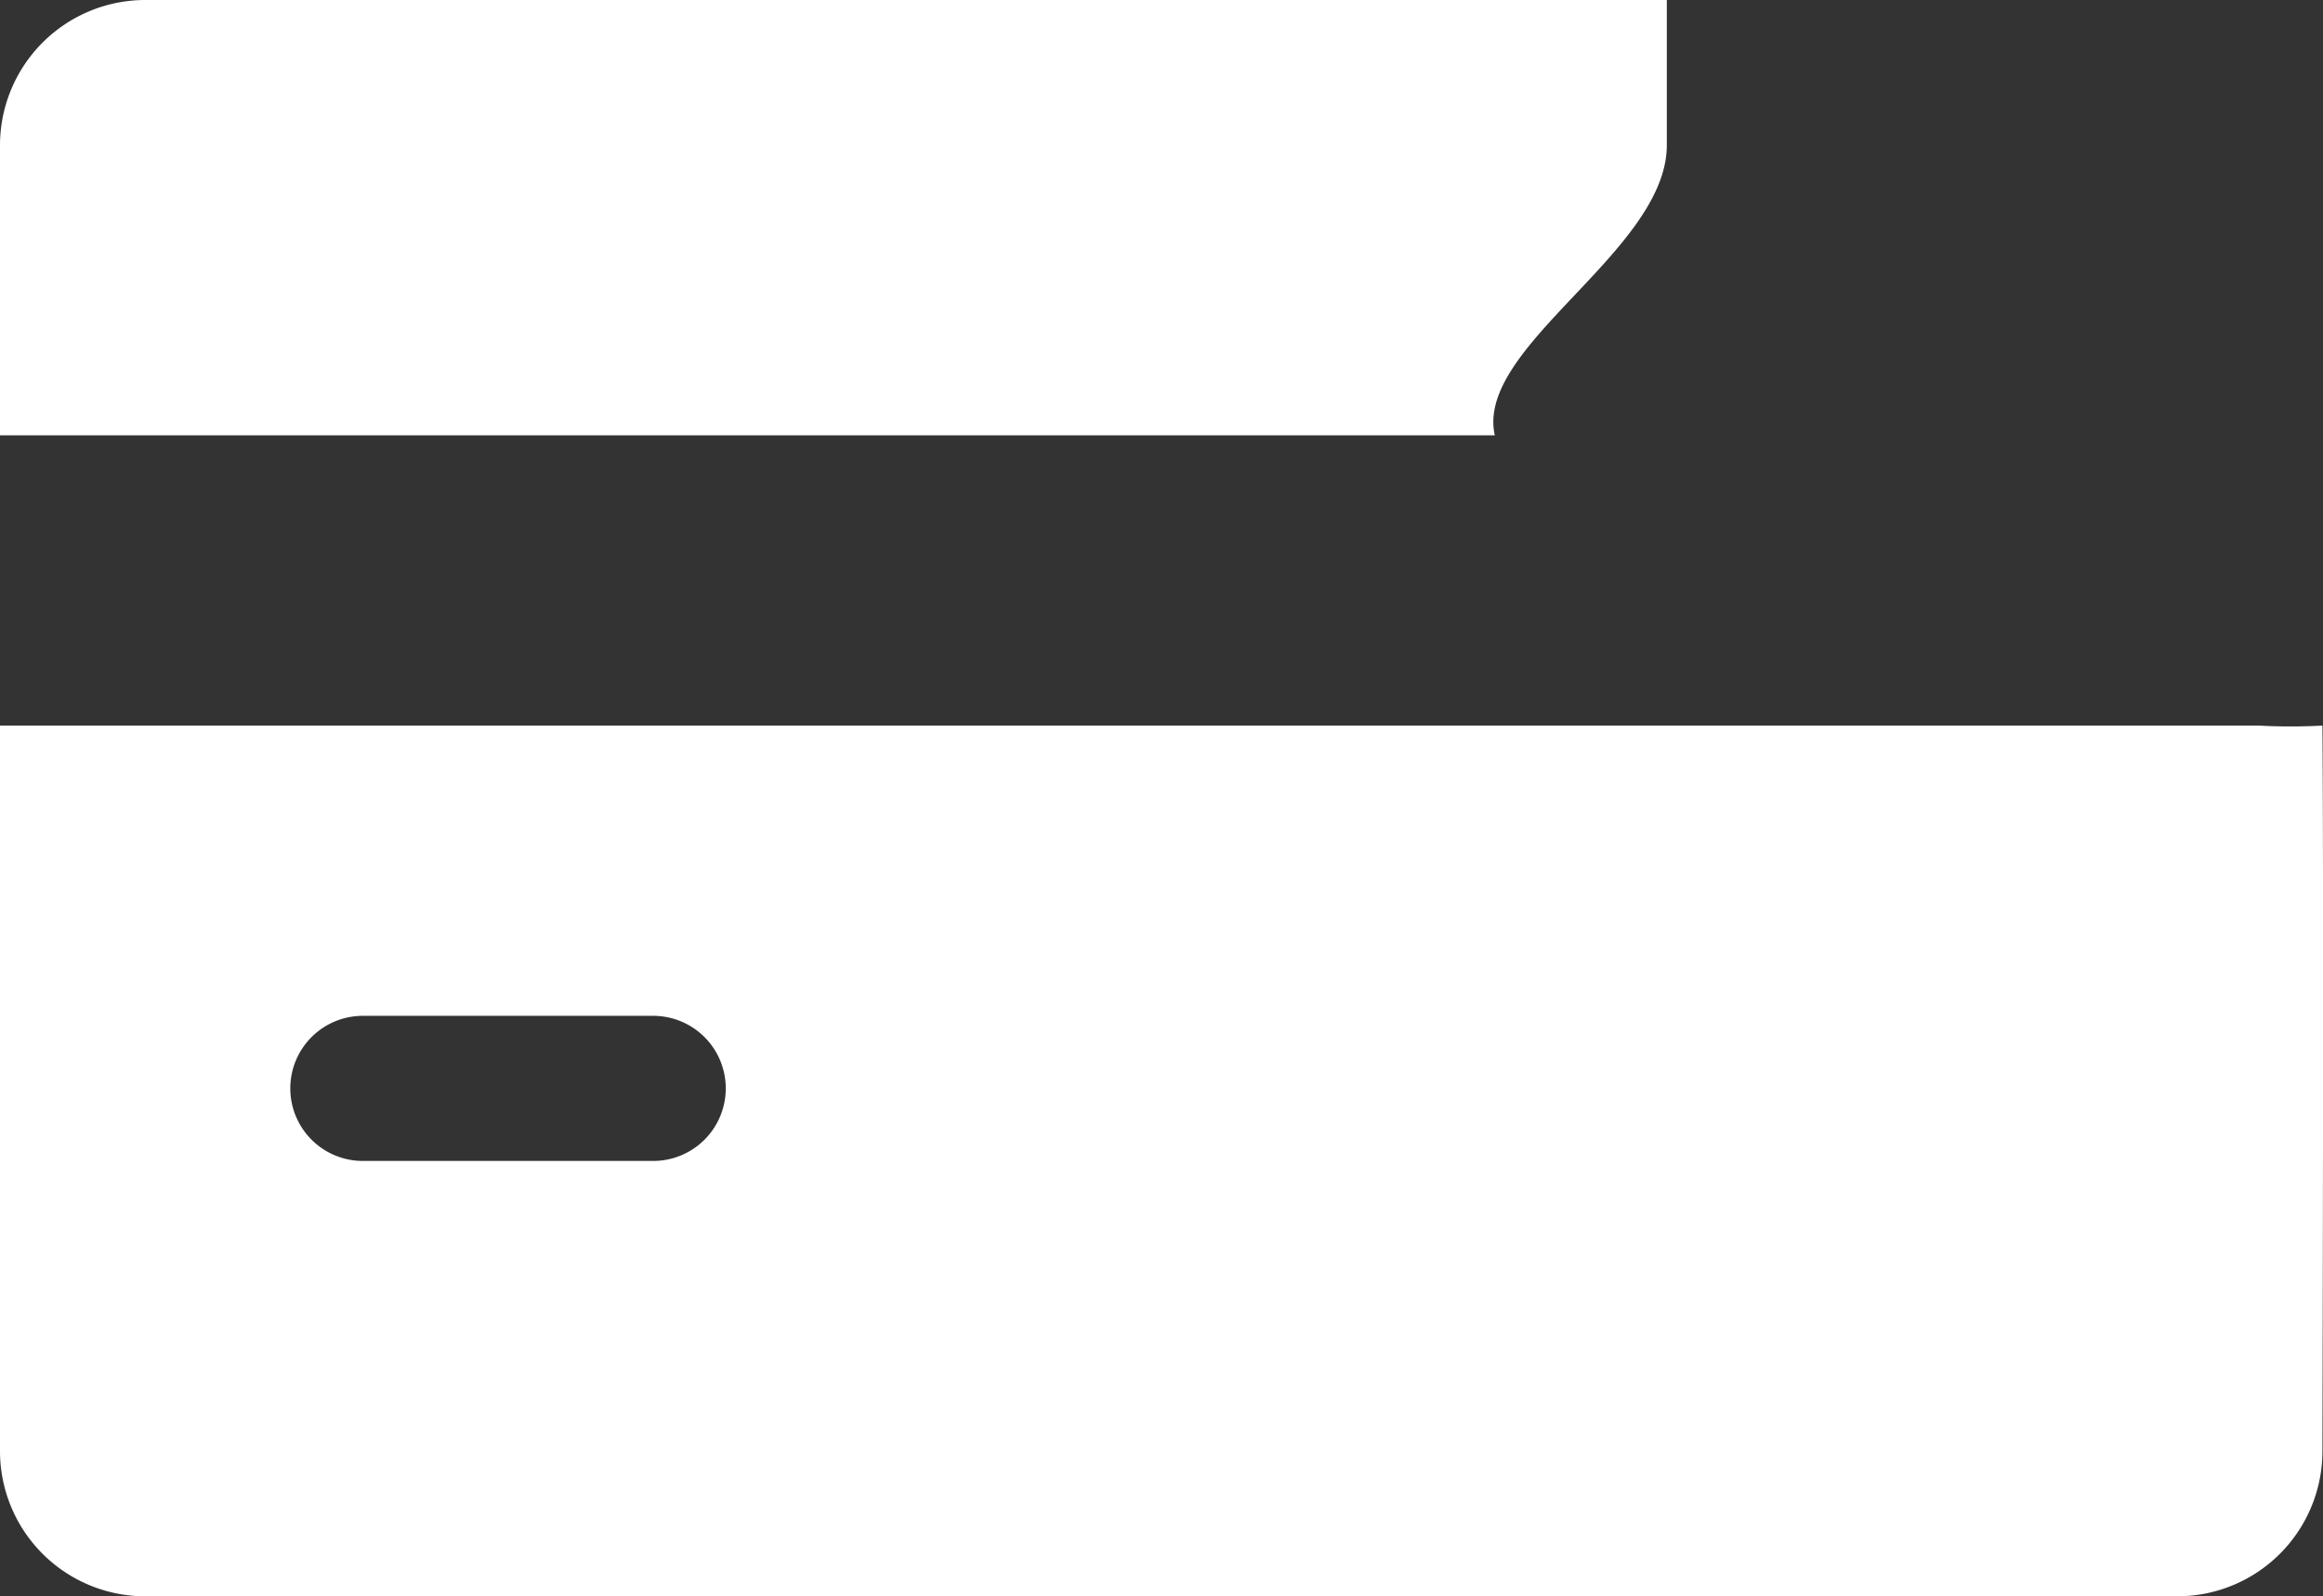 <svg xmlns="http://www.w3.org/2000/svg" width="20.165" height="13.86" viewBox="0 0 20.165 13.86"><rect x="0" y="0" width="20.165" height="13.86" fill="#333333" stroke="none"/><defs><style>.a{fill:#fff;}</style></defs><g transform="translate(0 0)"><g transform="translate(0 0)"><path class="a" d="M14.469,129.252v-1.26H1.26A1.262,1.262,0,0,0,0,129.252v2.52H12.976C12.8,131,14.469,130.173,14.469,129.252Z" transform="translate(0 -127.992)"/></g></g><g transform="translate(0 6.3)"><path class="a" d="M19.606,287.992H0v6.3a1.261,1.261,0,0,0,1.26,1.26H18.9a1.26,1.26,0,0,0,1.26-1.26s.013-4.725,0-6.3A5.231,5.231,0,0,1,19.606,287.992ZM5.67,291.772H3.15a.63.63,0,1,1,0-1.26H5.67a.63.63,0,1,1,0,1.26Z" transform="translate(0 -287.992)"/></g></svg>